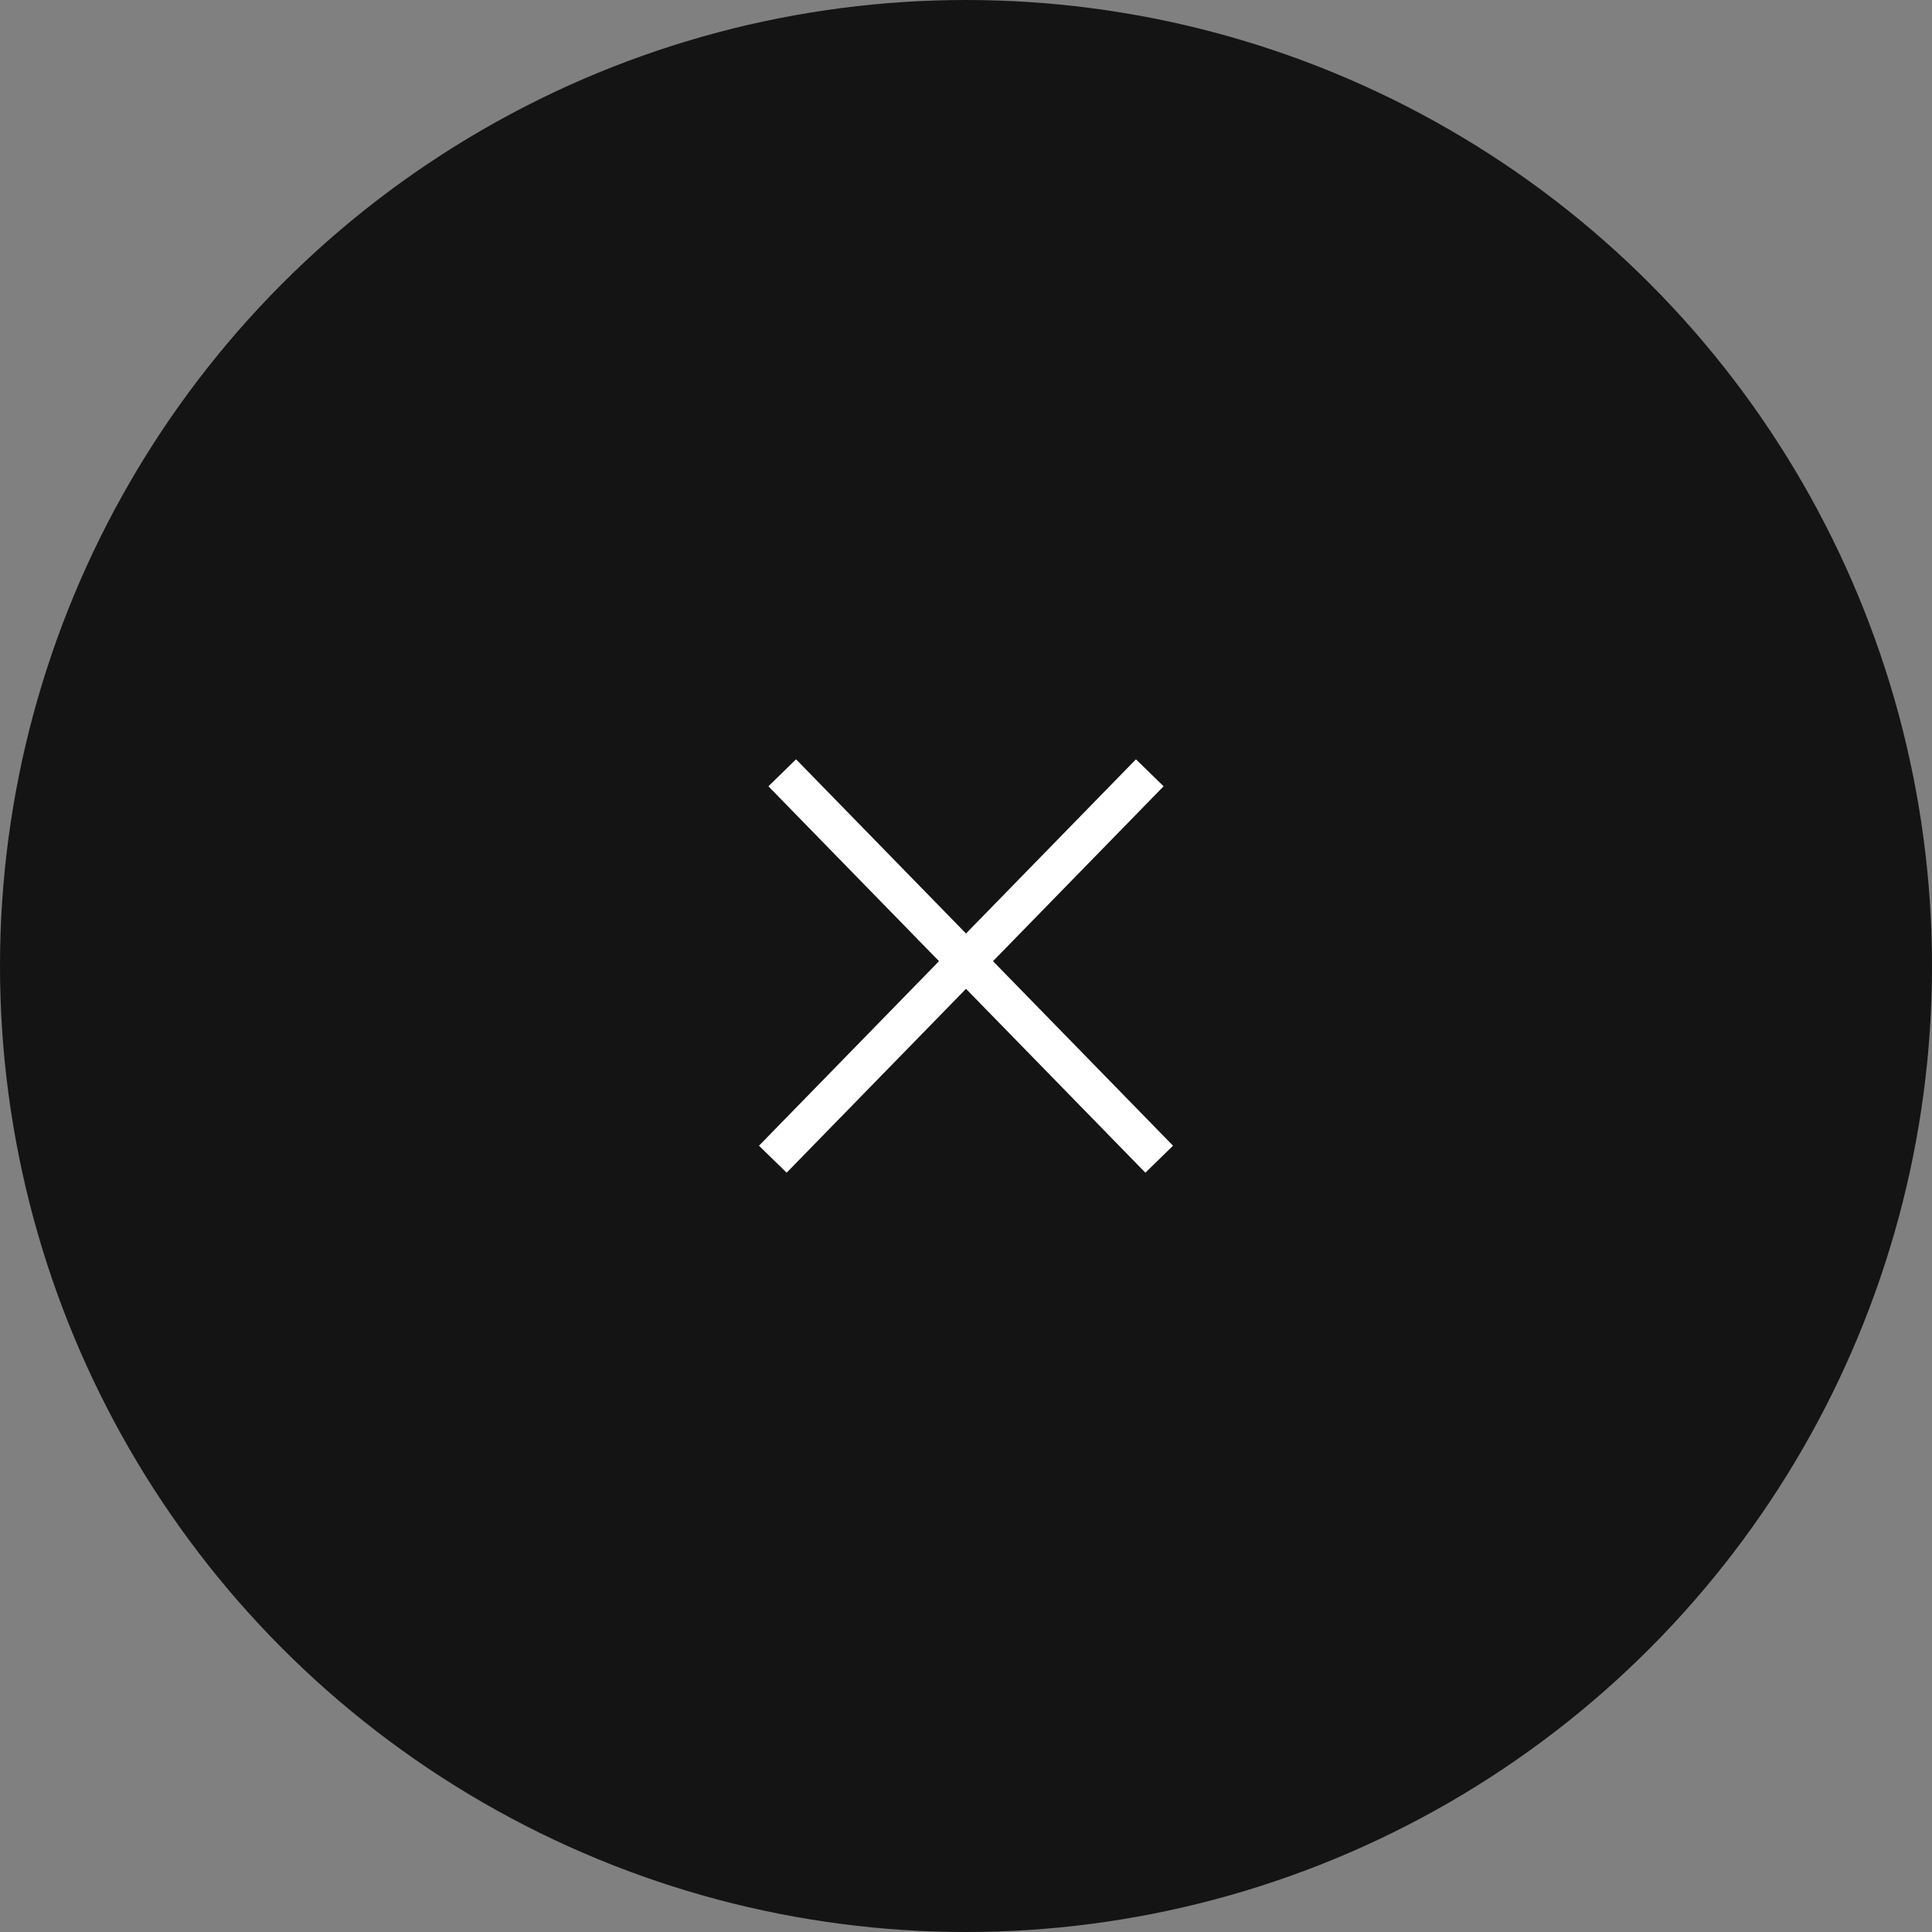 <svg width="50" height="50" viewBox="0 0 50 50" fill="none" xmlns="http://www.w3.org/2000/svg">
<rect x="0" y="0" width="50" height="50" fill="#808080" stroke="none"/>
<circle cx="25" cy="25" r="25" fill="#141414"/>
<path d="M20.244 20L30 30M20 30L29.756 20" stroke="white"/>
</svg>
